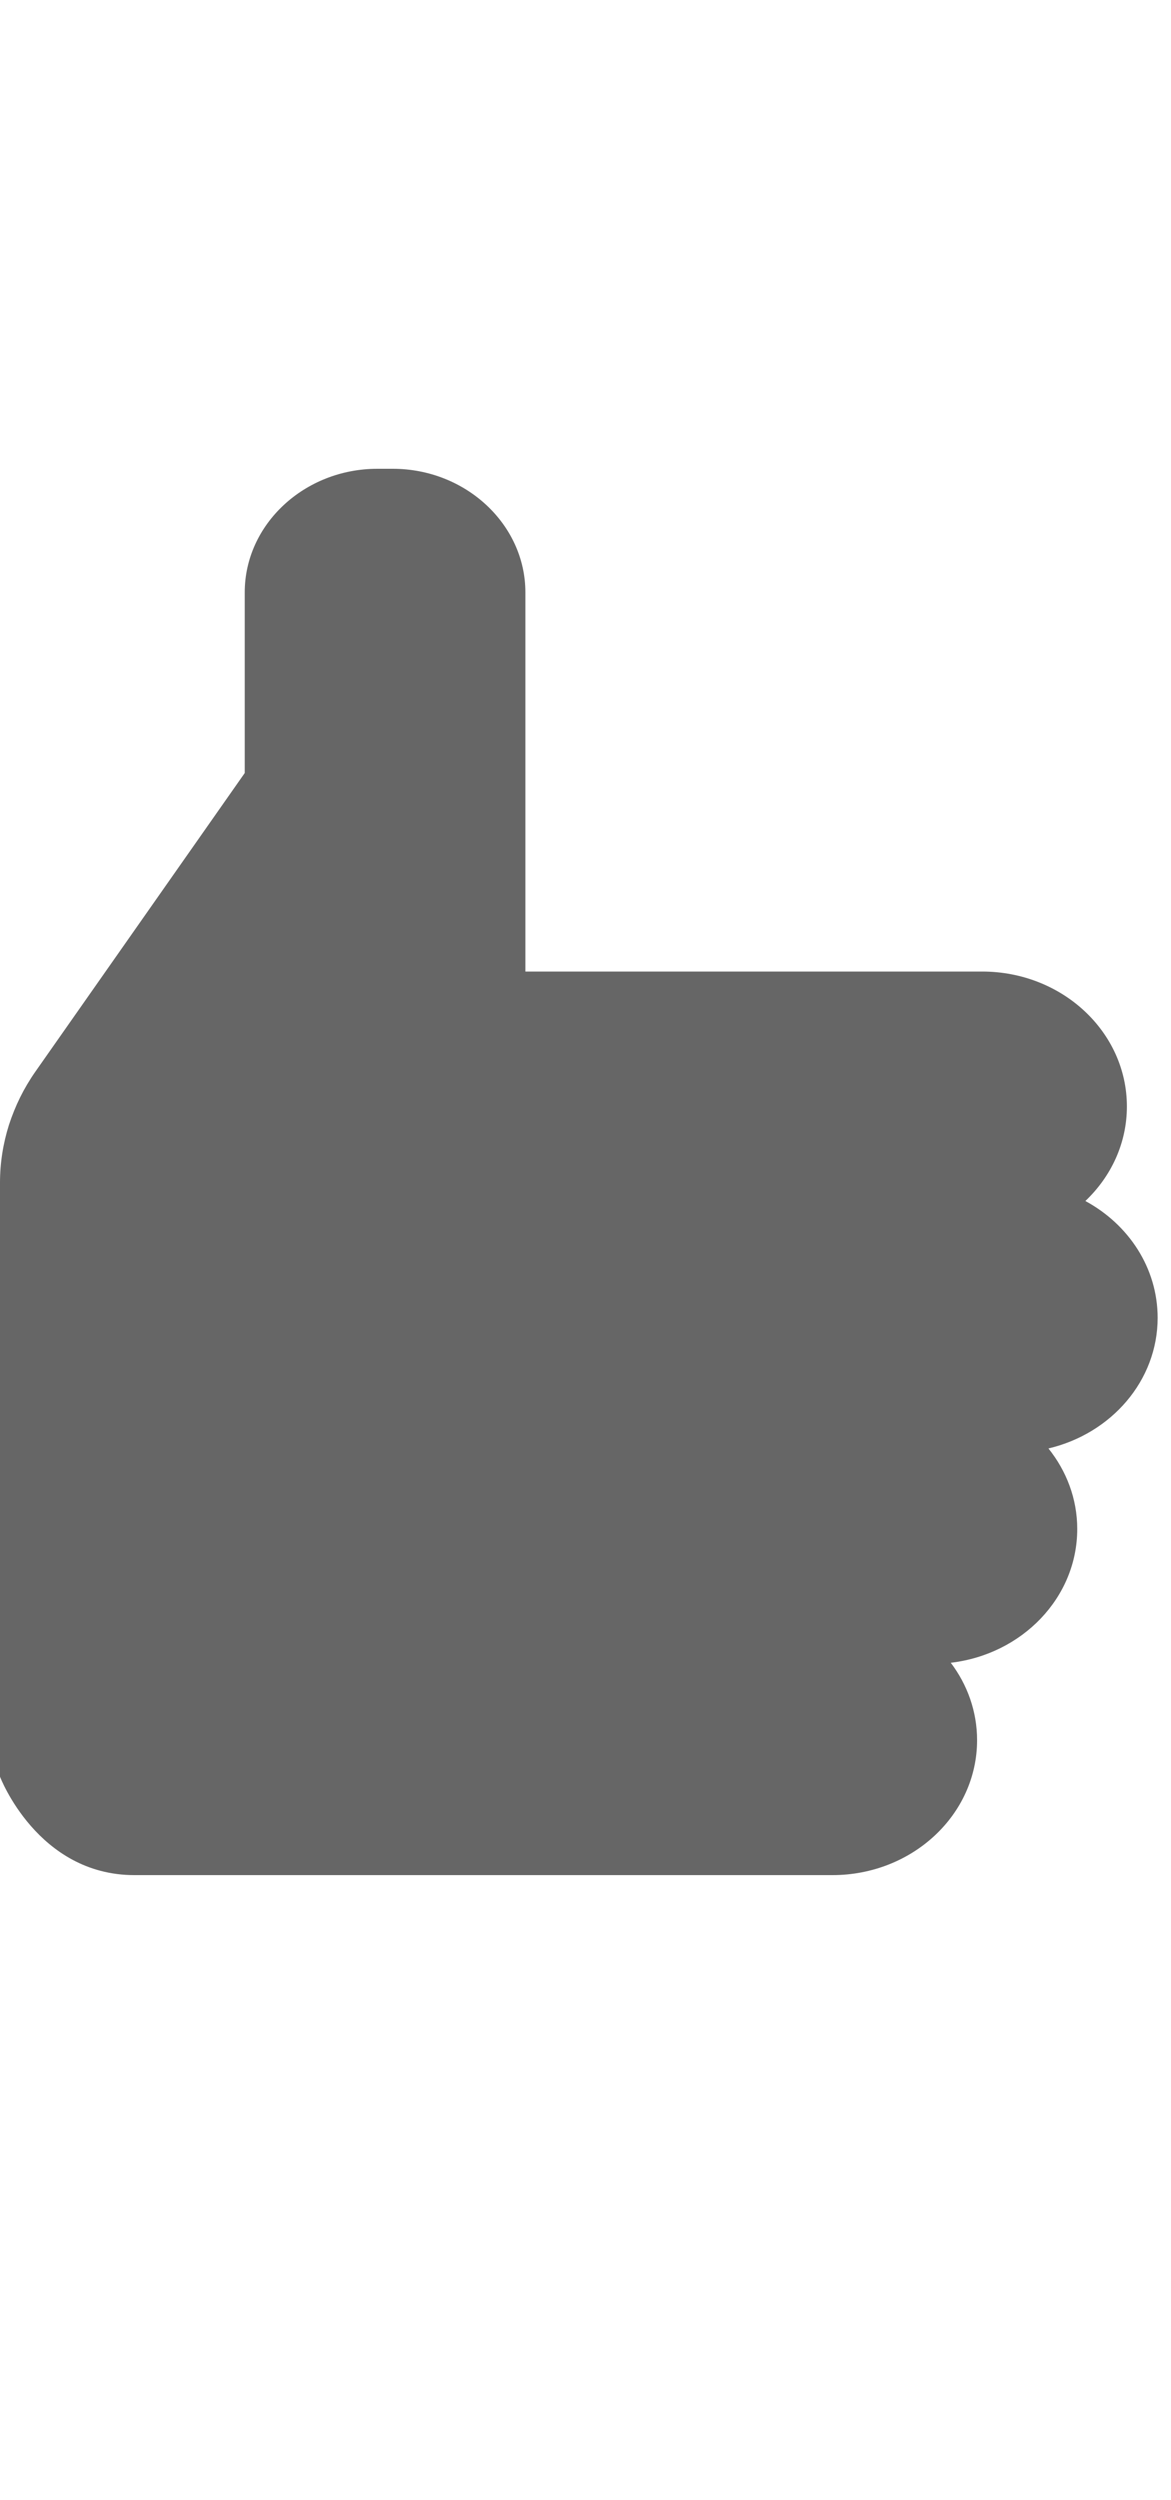 <?xml version="1.0" encoding="utf-8"?>
<!-- Generator: Adobe Illustrator 21.0.0, SVG Export Plug-In . SVG Version: 6.00 Build 0)  -->
<svg version="1.1" id="Layer_1" xmlns="http://www.w3.org/2000/svg" xmlns:xlink="http://www.w3.org/1999/xlink" x="0px" y="0px"
	 width="15px" height="32px" viewBox="0 0 15 32" style="enable-background:new 0 0 15 32;" xml:space="preserve">
<style type="text/css">
	.st0{fill-rule:evenodd;clip-rule:evenodd;fill:#666666;}
</style>
<path class="st0" d="M13.903,15.372c0.329-0.312,0.532-0.739,0.532-1.21c0-0.954-0.83-1.727-1.854-1.727H6.73V7.582
	C6.73,6.712,5.965,6,5.031,6H4.834C3.899,6,3.135,6.712,3.135,7.582v2.312l-2.683,3.824c-0.074,0.106-0.139,0.216-0.195,0.329
	c-0.056,0.114-0.103,0.231-0.142,0.35C0.039,14.637,0,14.886,0,15.138v5.407v1.488v0.707C0,22.741,0.479,24,1.722,24h7.425h1.515
	c1.024,0,1.854-0.773,1.854-1.727c0-0.369-0.125-0.711-0.337-0.991c0.913-0.107,1.62-0.832,1.62-1.712
	c0-0.387-0.138-0.743-0.369-1.031c0.803-0.189,1.399-0.865,1.399-1.673C14.828,16.227,14.456,15.671,13.903,15.372z"/>
</svg>
